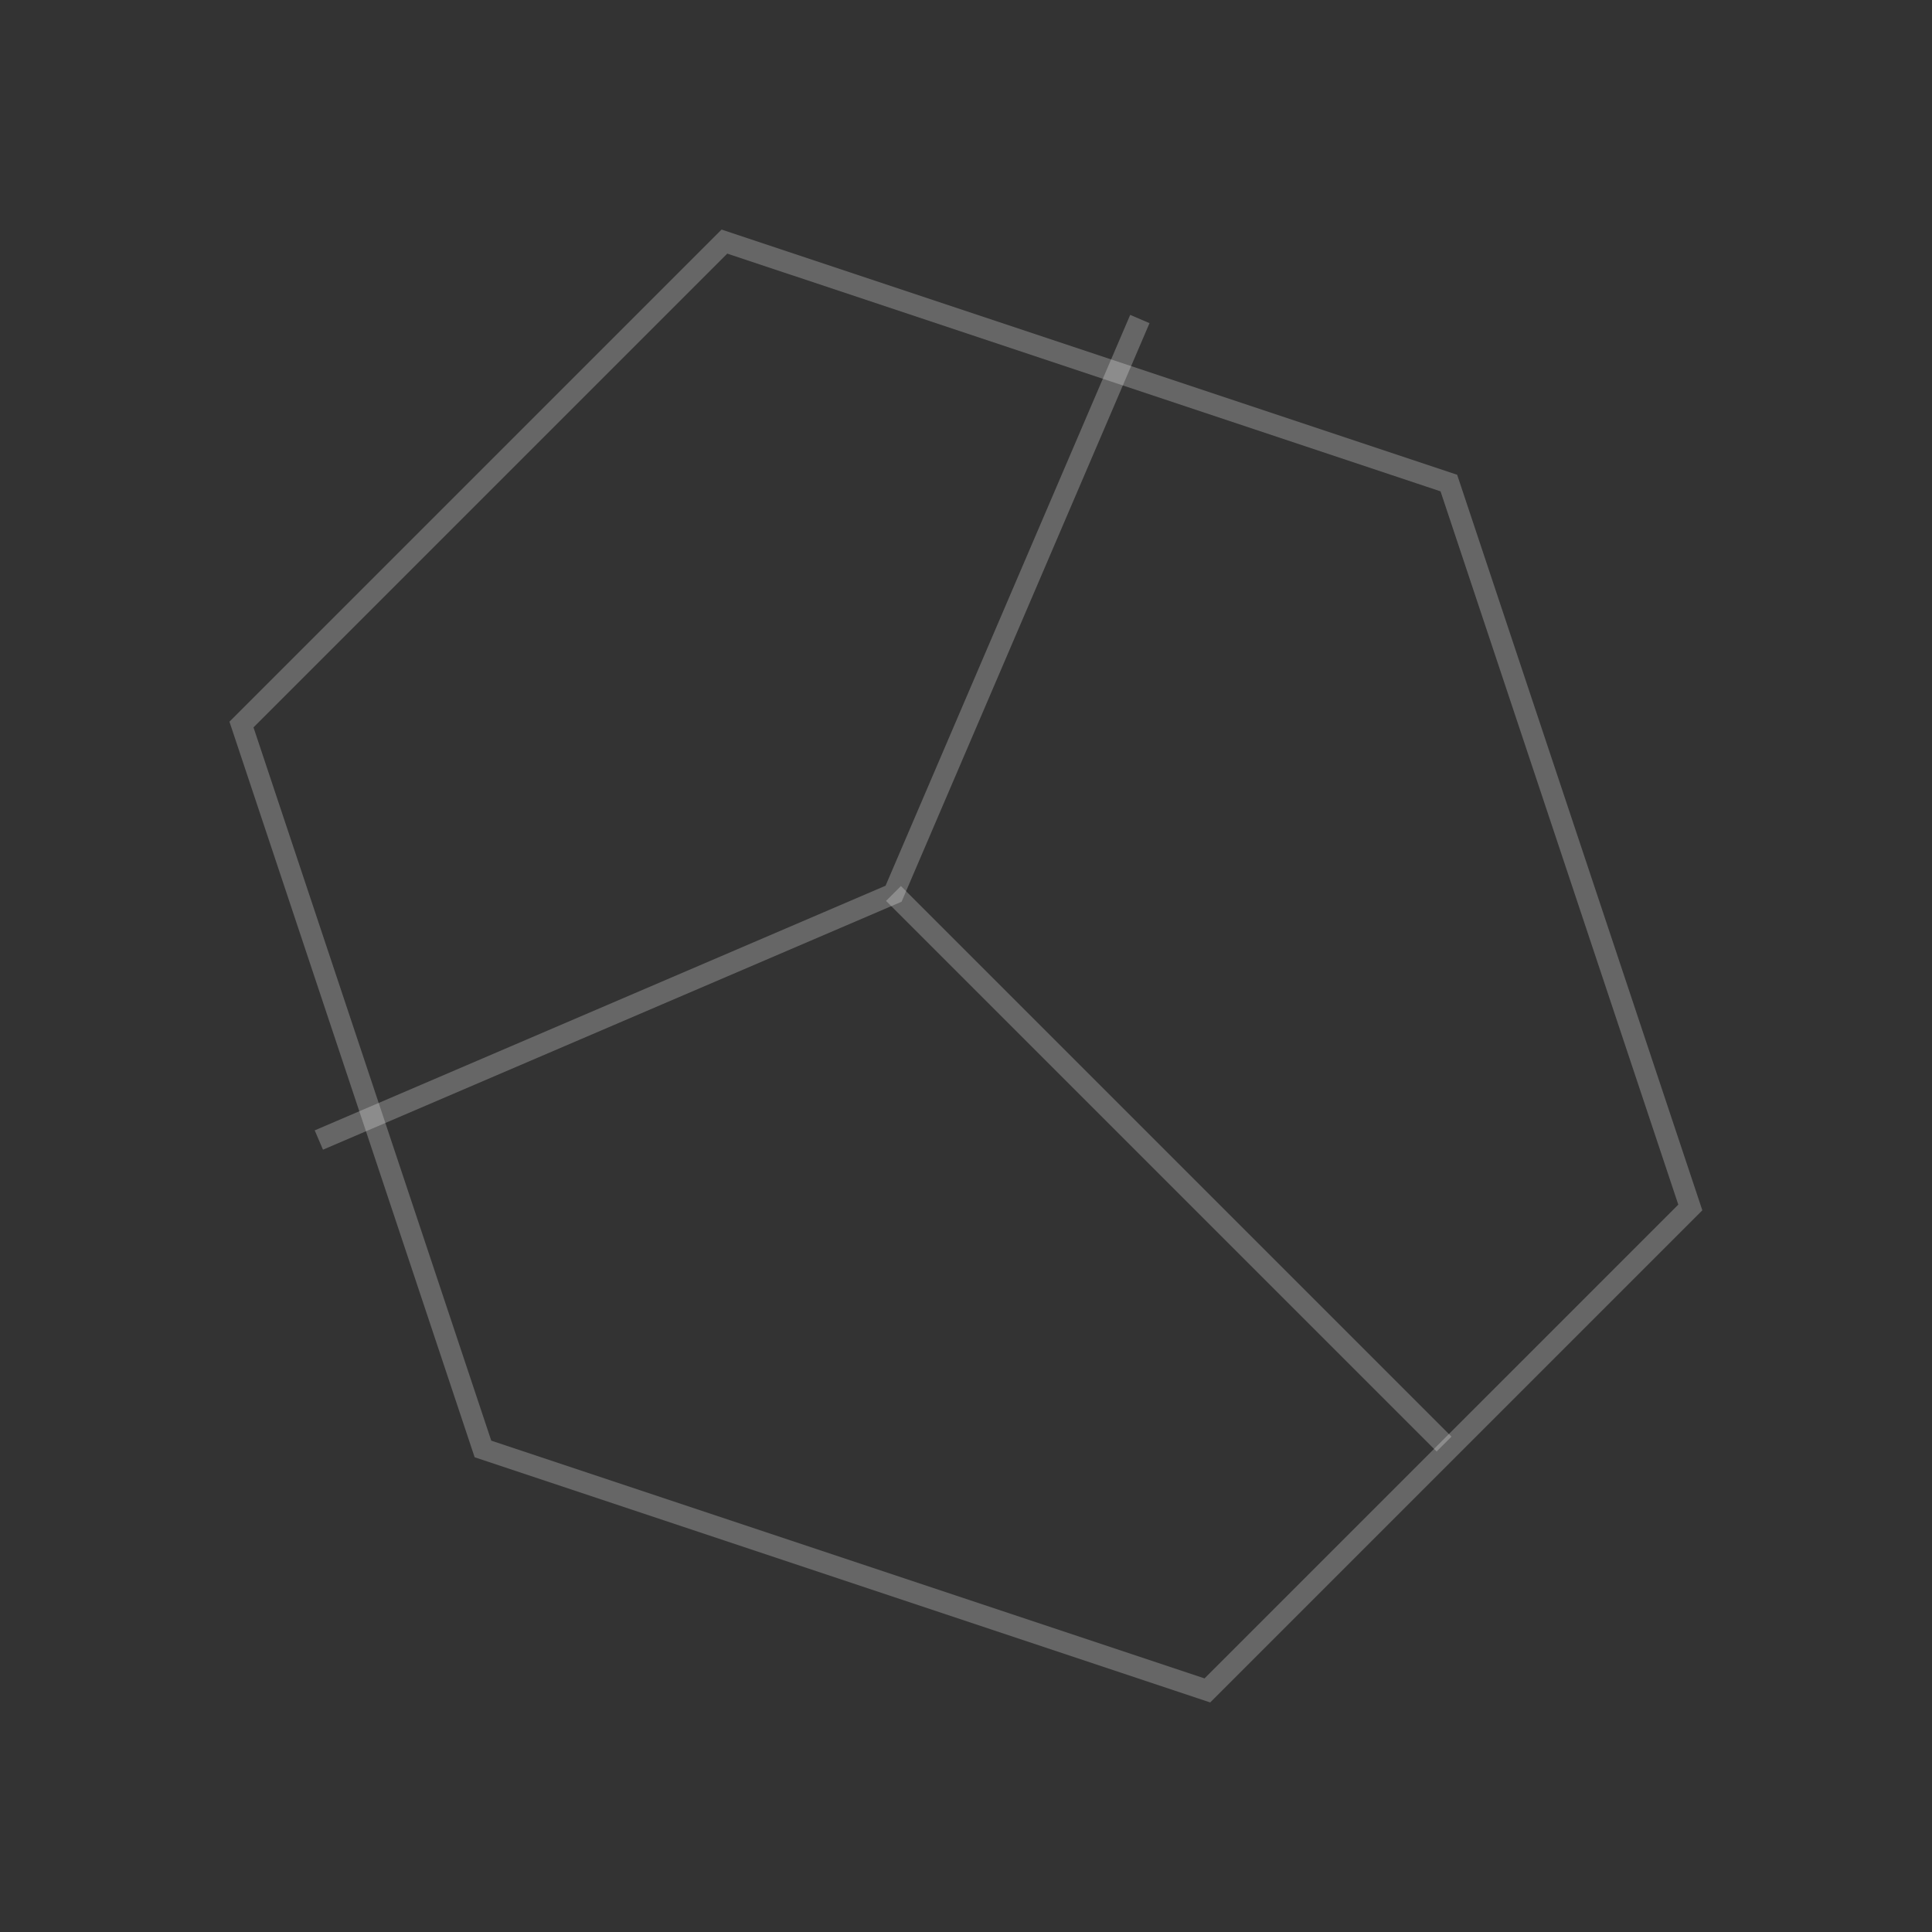<svg viewBox="-26.0 51.0 91.92 91.92">
    <rect x="-26.0" y="51.0" width="91.92" height="91.92" fill="#333333" stroke="none"/>
    <path transform="matrix(0.707, -0.707, 0.707, 0.707, -26.0, 96.96)"
        d="M 48.75 0 L 65 32.5 L 48.75 65 L 16.25 65 L 0 32.5 L 16.25 0 Z"
        fill="none" stroke="#ffffff" stroke-width="1" stroke-opacity="0.25" stroke-miterlimit="4"
        stroke-linecap="butt" />
    <path transform="matrix(0.707, -0.707, 0.707, 0.707, -10.83, 105.24)"
        d="M 0 0 L 27.625 11.05 L 55.25 0" fill="none" stroke="#ffffff" stroke-width="1"
        stroke-opacity="0.25" stroke-miterlimit="4" stroke-linecap="butt" />
    <path transform="matrix(0.707, -0.707, 0.707, 0.707, 16.51, 93.51)"
        d="M 0 37.05 L 0 0" fill="none" stroke="#ffffff" stroke-width="1"
        stroke-opacity="0.25" stroke-miterlimit="4" stroke-linecap="butt" />
</svg>